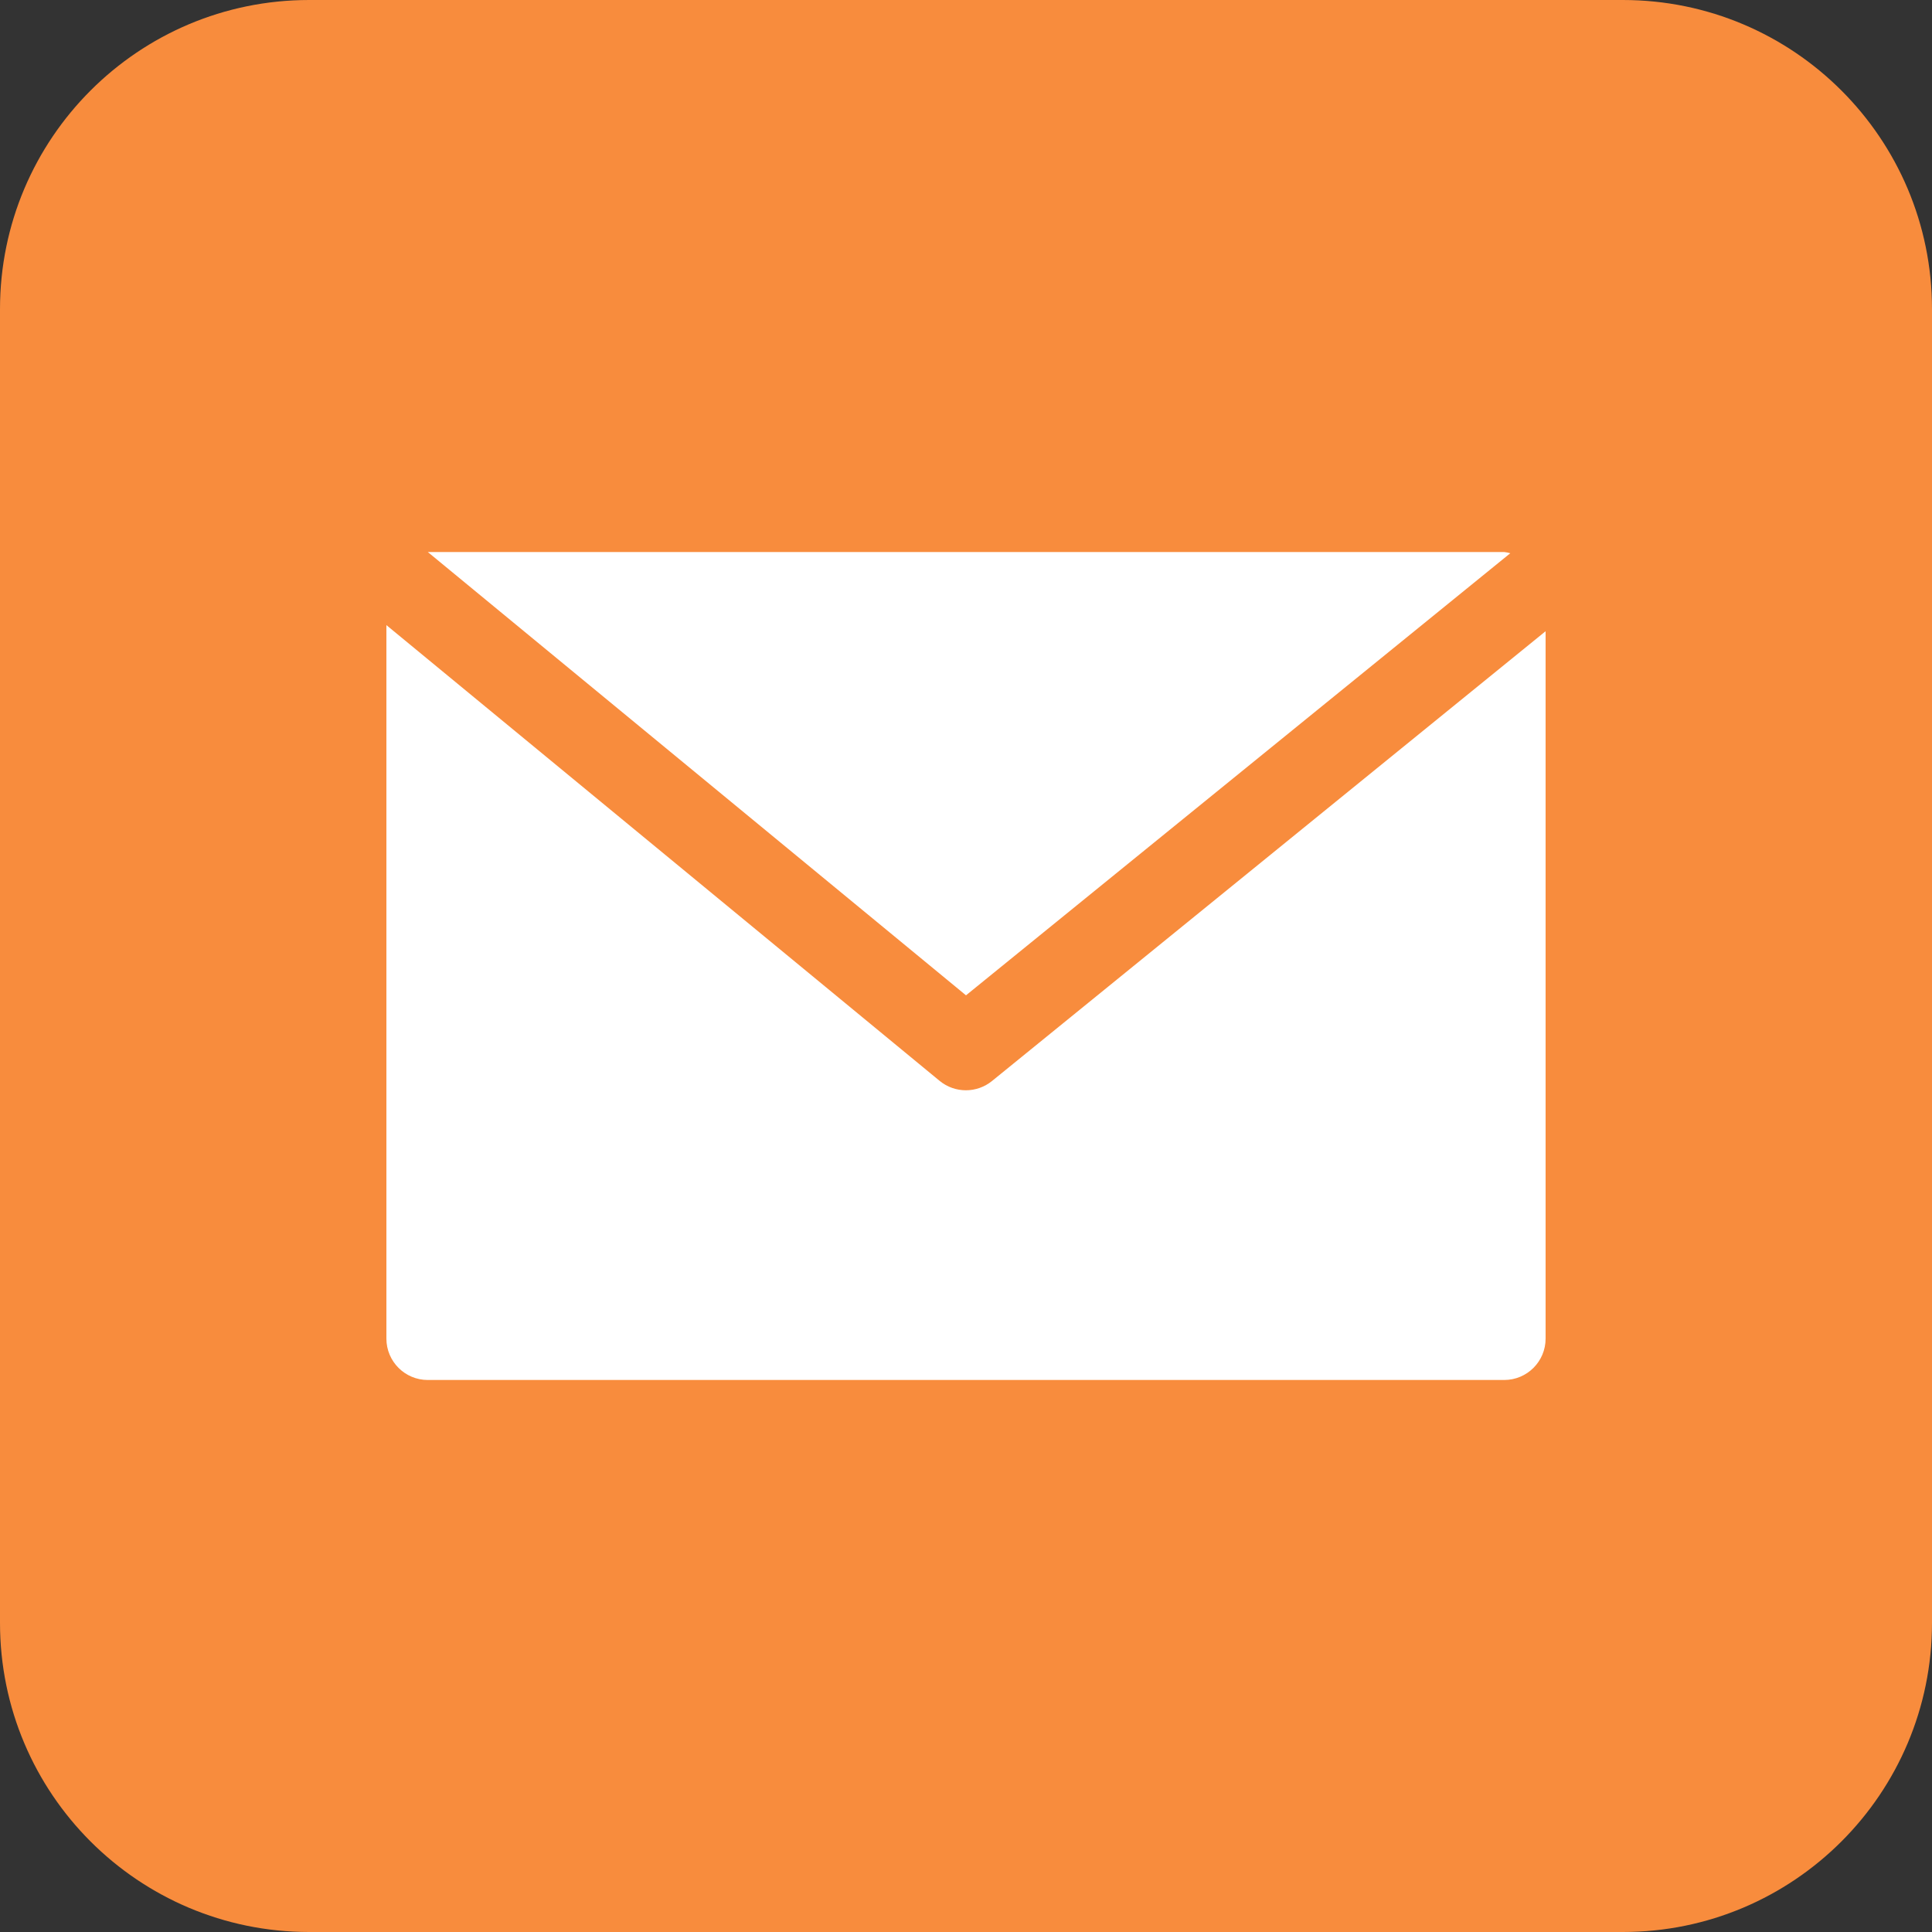 <svg width="50" height="50" viewBox="0 0 50 50" fill="none" xmlns="http://www.w3.org/2000/svg">
<rect x="0" y="0" width="50" height="50" fill="#333333" stroke="none"/>
<g clip-path="url(#clip0_21_2)">
<path d="M42 0H8C3.582 0 0 3.582 0 8V42C0 46.418 3.582 50 8 50H42C46.418 50 50 46.418 50 42V8C50 3.582 46.418 0 42 0Z" fill="#F88C3D"/>
<path d="M38.928 14.286H11.071L25 25.759L39.086 14.318C39.035 14.303 38.982 14.292 38.928 14.286Z" fill="white"/>
<path d="M25.676 27.974C25.281 28.297 24.713 28.297 24.319 27.974L10 16.178V34.643C10 35.235 10.48 35.714 11.071 35.714H38.928C39.52 35.714 40 35.235 40 34.643V16.336L25.676 27.974Z" fill="white"/>
</g>
<defs>
<clipPath id="clip0_21_2">
<rect width="50" height="50" fill="white"/>
</clipPath>
</defs>
</svg>
